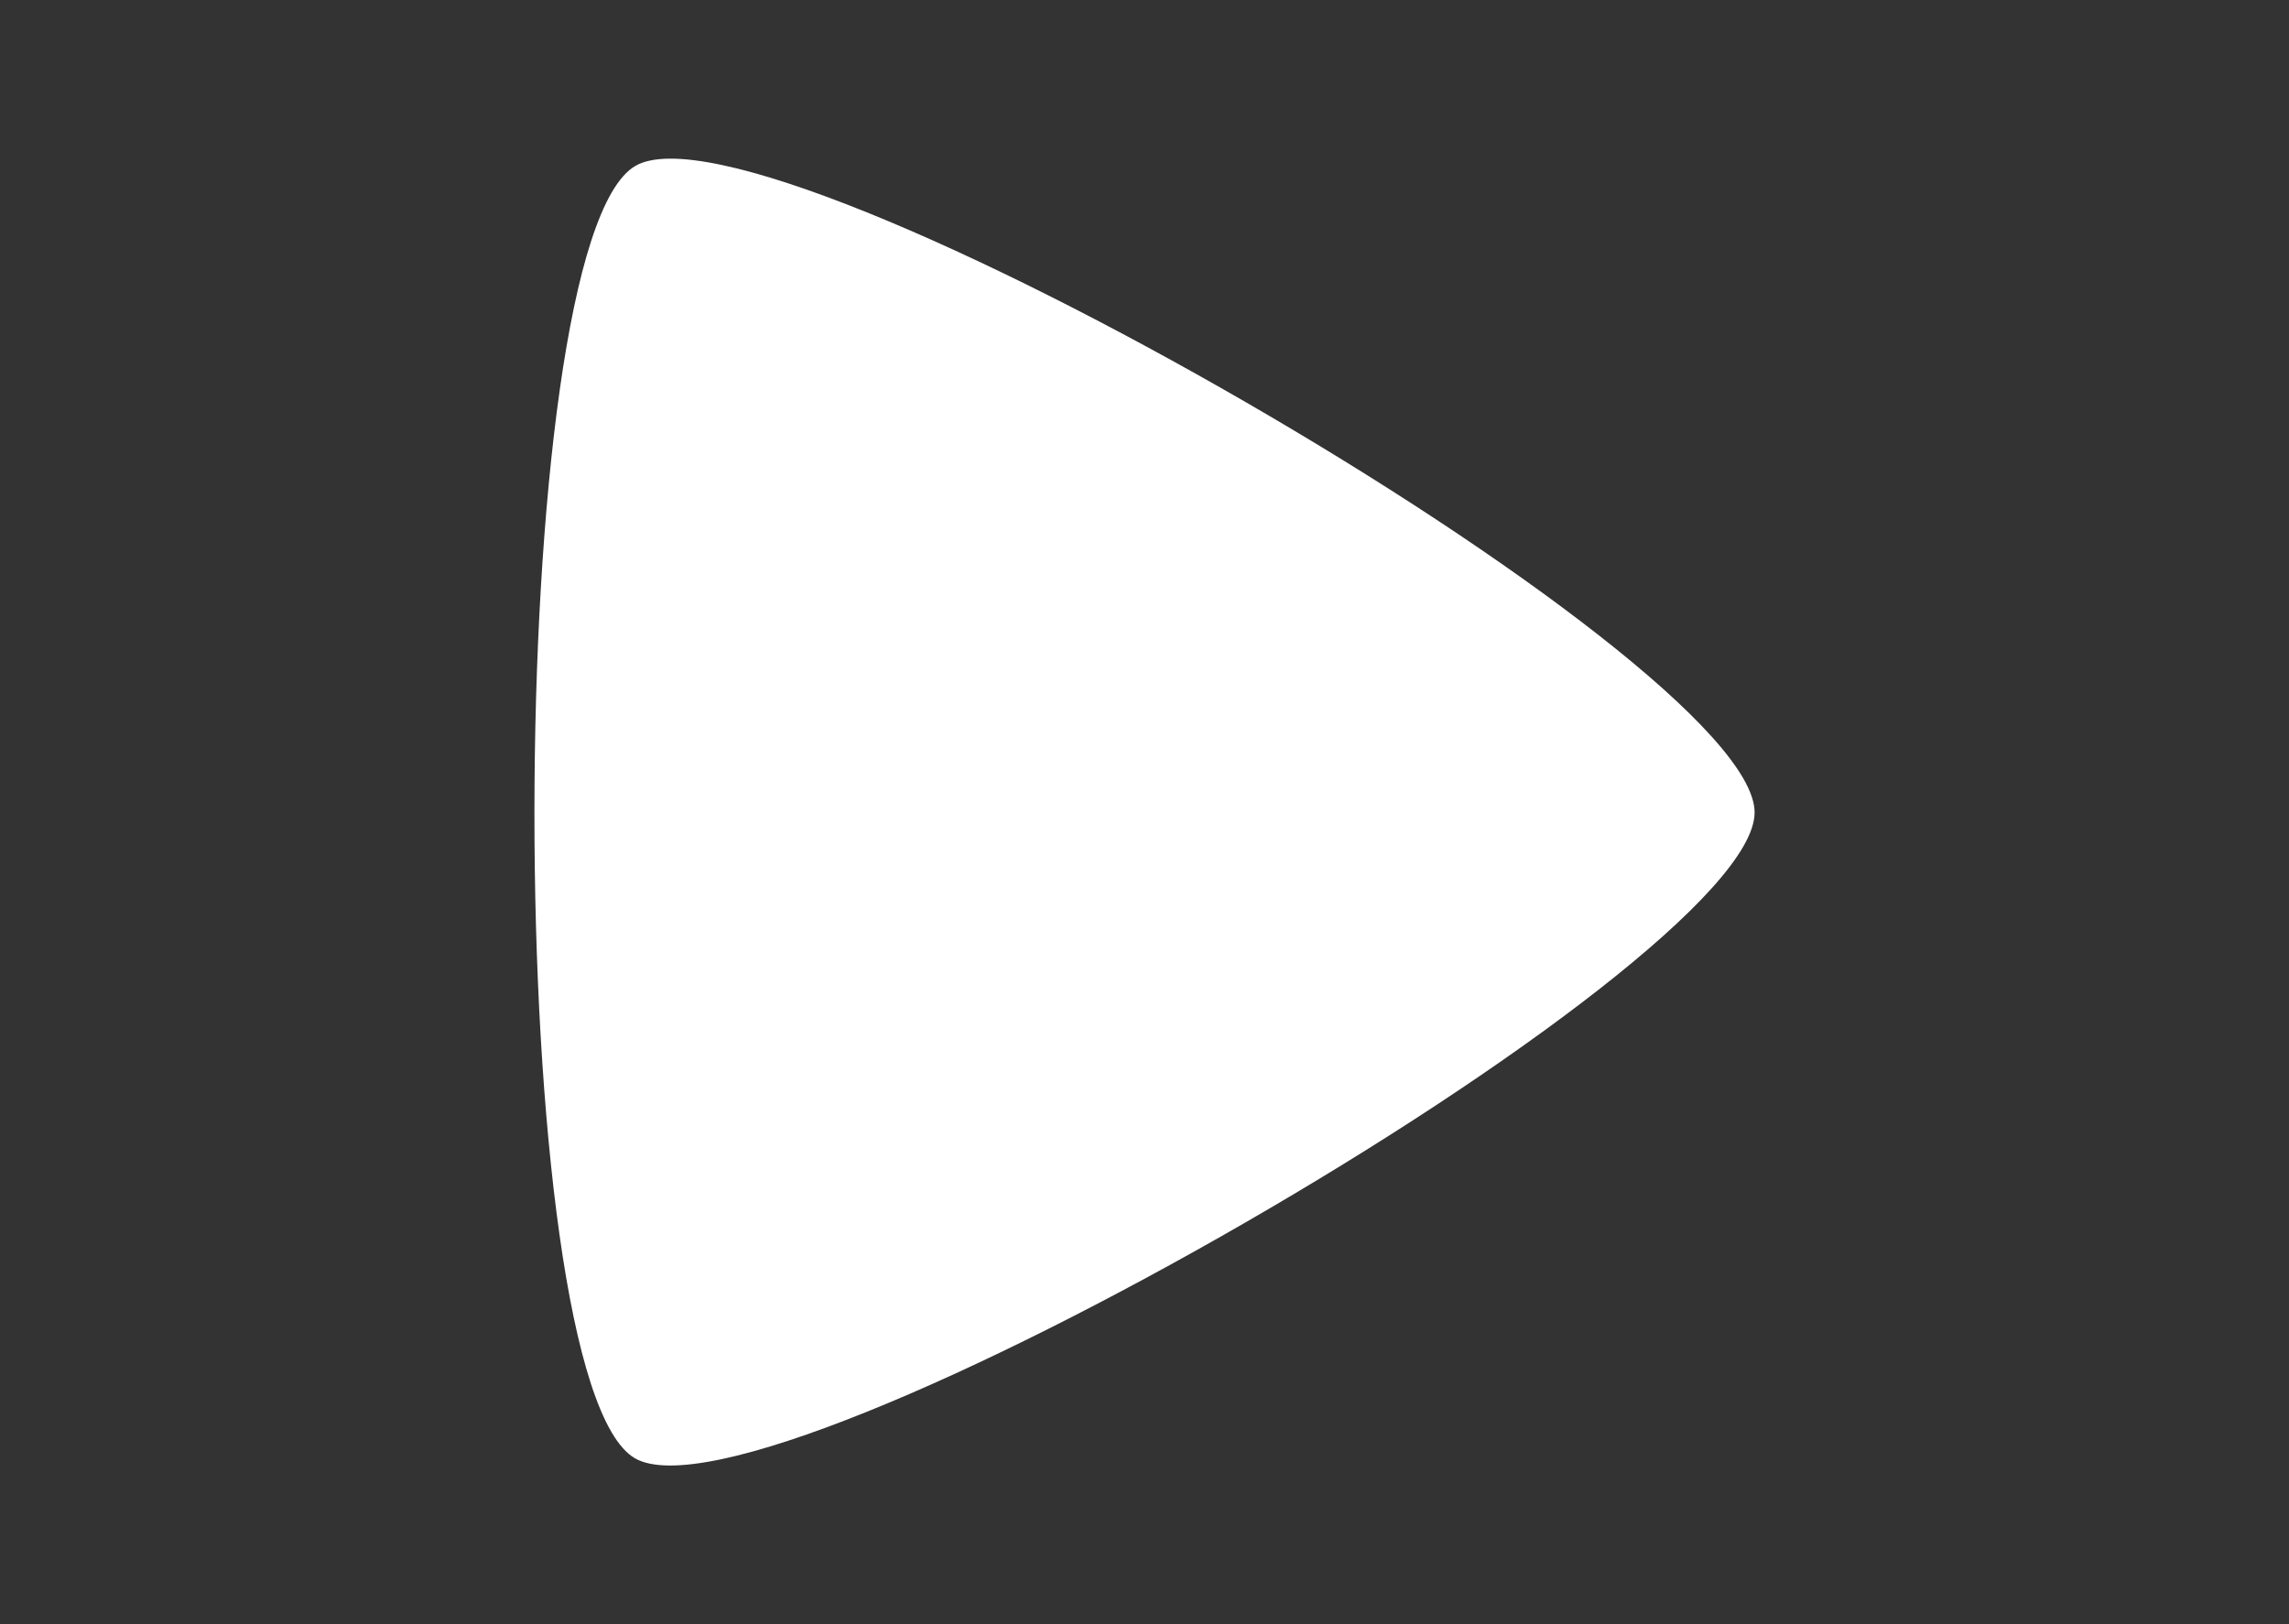<?xml version="1.0" encoding="UTF-8" standalone="no"?>
<!-- Created with Inkscape (http://www.inkscape.org/) -->

<svg
   width="155"
   height="110"
   viewBox="0 0 41.01 29.104"
   version="1.1"
   id="svg1"
   inkscape:version="1.3 (0e150ed, 2023-07-21)"
   sodipodi:docname="nav_button.svg"
   xmlns:inkscape="http://www.inkscape.org/namespaces/inkscape"
   xmlns:sodipodi="http://sodipodi.sourceforge.net/DTD/sodipodi-0.dtd"
   xmlns="http://www.w3.org/2000/svg"
   xmlns:svg="http://www.w3.org/2000/svg">
  <rect x="0" y="0" width="41.01" height="29.104" fill="#333333" stroke="none"/>
  <sodipodi:namedview
     id="namedview1"
     pagecolor="#212121"
     bordercolor="#666666"
     borderopacity="1.0"
     inkscape:showpageshadow="2"
     inkscape:pageopacity="0.0"
     inkscape:pagecheckerboard="true"
     inkscape:deskcolor="#d1d1d1"
     inkscape:document-units="px"
     inkscape:zoom="3.2134502"
     inkscape:cx="64.416744"
     inkscape:cy="46.523204"
     inkscape:window-width="1366"
     inkscape:window-height="699"
     inkscape:window-x="0"
     inkscape:window-y="0"
     inkscape:window-maximized="1"
     inkscape:current-layer="layer1"
     showgrid="false"
     showguides="false" />
  <defs
     id="defs1" />
  <g
     inkscape:label="Layer 1"
     inkscape:groupmode="layer"
     id="layer1">
    <path
       sodipodi:type="star"
       style="fill:#ffffff;stroke-width:0.265;stroke-linecap:round;stroke-linejoin:round;paint-order:markers fill stroke;fill-opacity:1;stroke:none;stroke-opacity:1;stroke-dasharray:none"
       id="path1"
       inkscape:flatsided="true"
       sodipodi:sides="3"
       sodipodi:cx="13.671435"
       sodipodi:cy="8.8857126"
       sodipodi:r1="13.370542"
       sodipodi:r2="6.6852708"
       sodipodi:arg1="1.2135063"
       sodipodi:arg2="2.2607039"
       inkscape:rounded="0.12"
       inkscape:randomized="0"
       d="M 18.348,21.412 C 15.744,22.384 0.025,9.413 0.485,6.672 0.945,3.932 20.038,-3.196 22.181,-1.427 24.325,0.342 20.951,20.44 18.348,21.412 Z"
       inkscape:transform-center-x="-1.7083934"
       inkscape:transform-center-y="0.27442669"
       transform="rotate(50.494,9.858,16.379)" />
  </g>
</svg>
